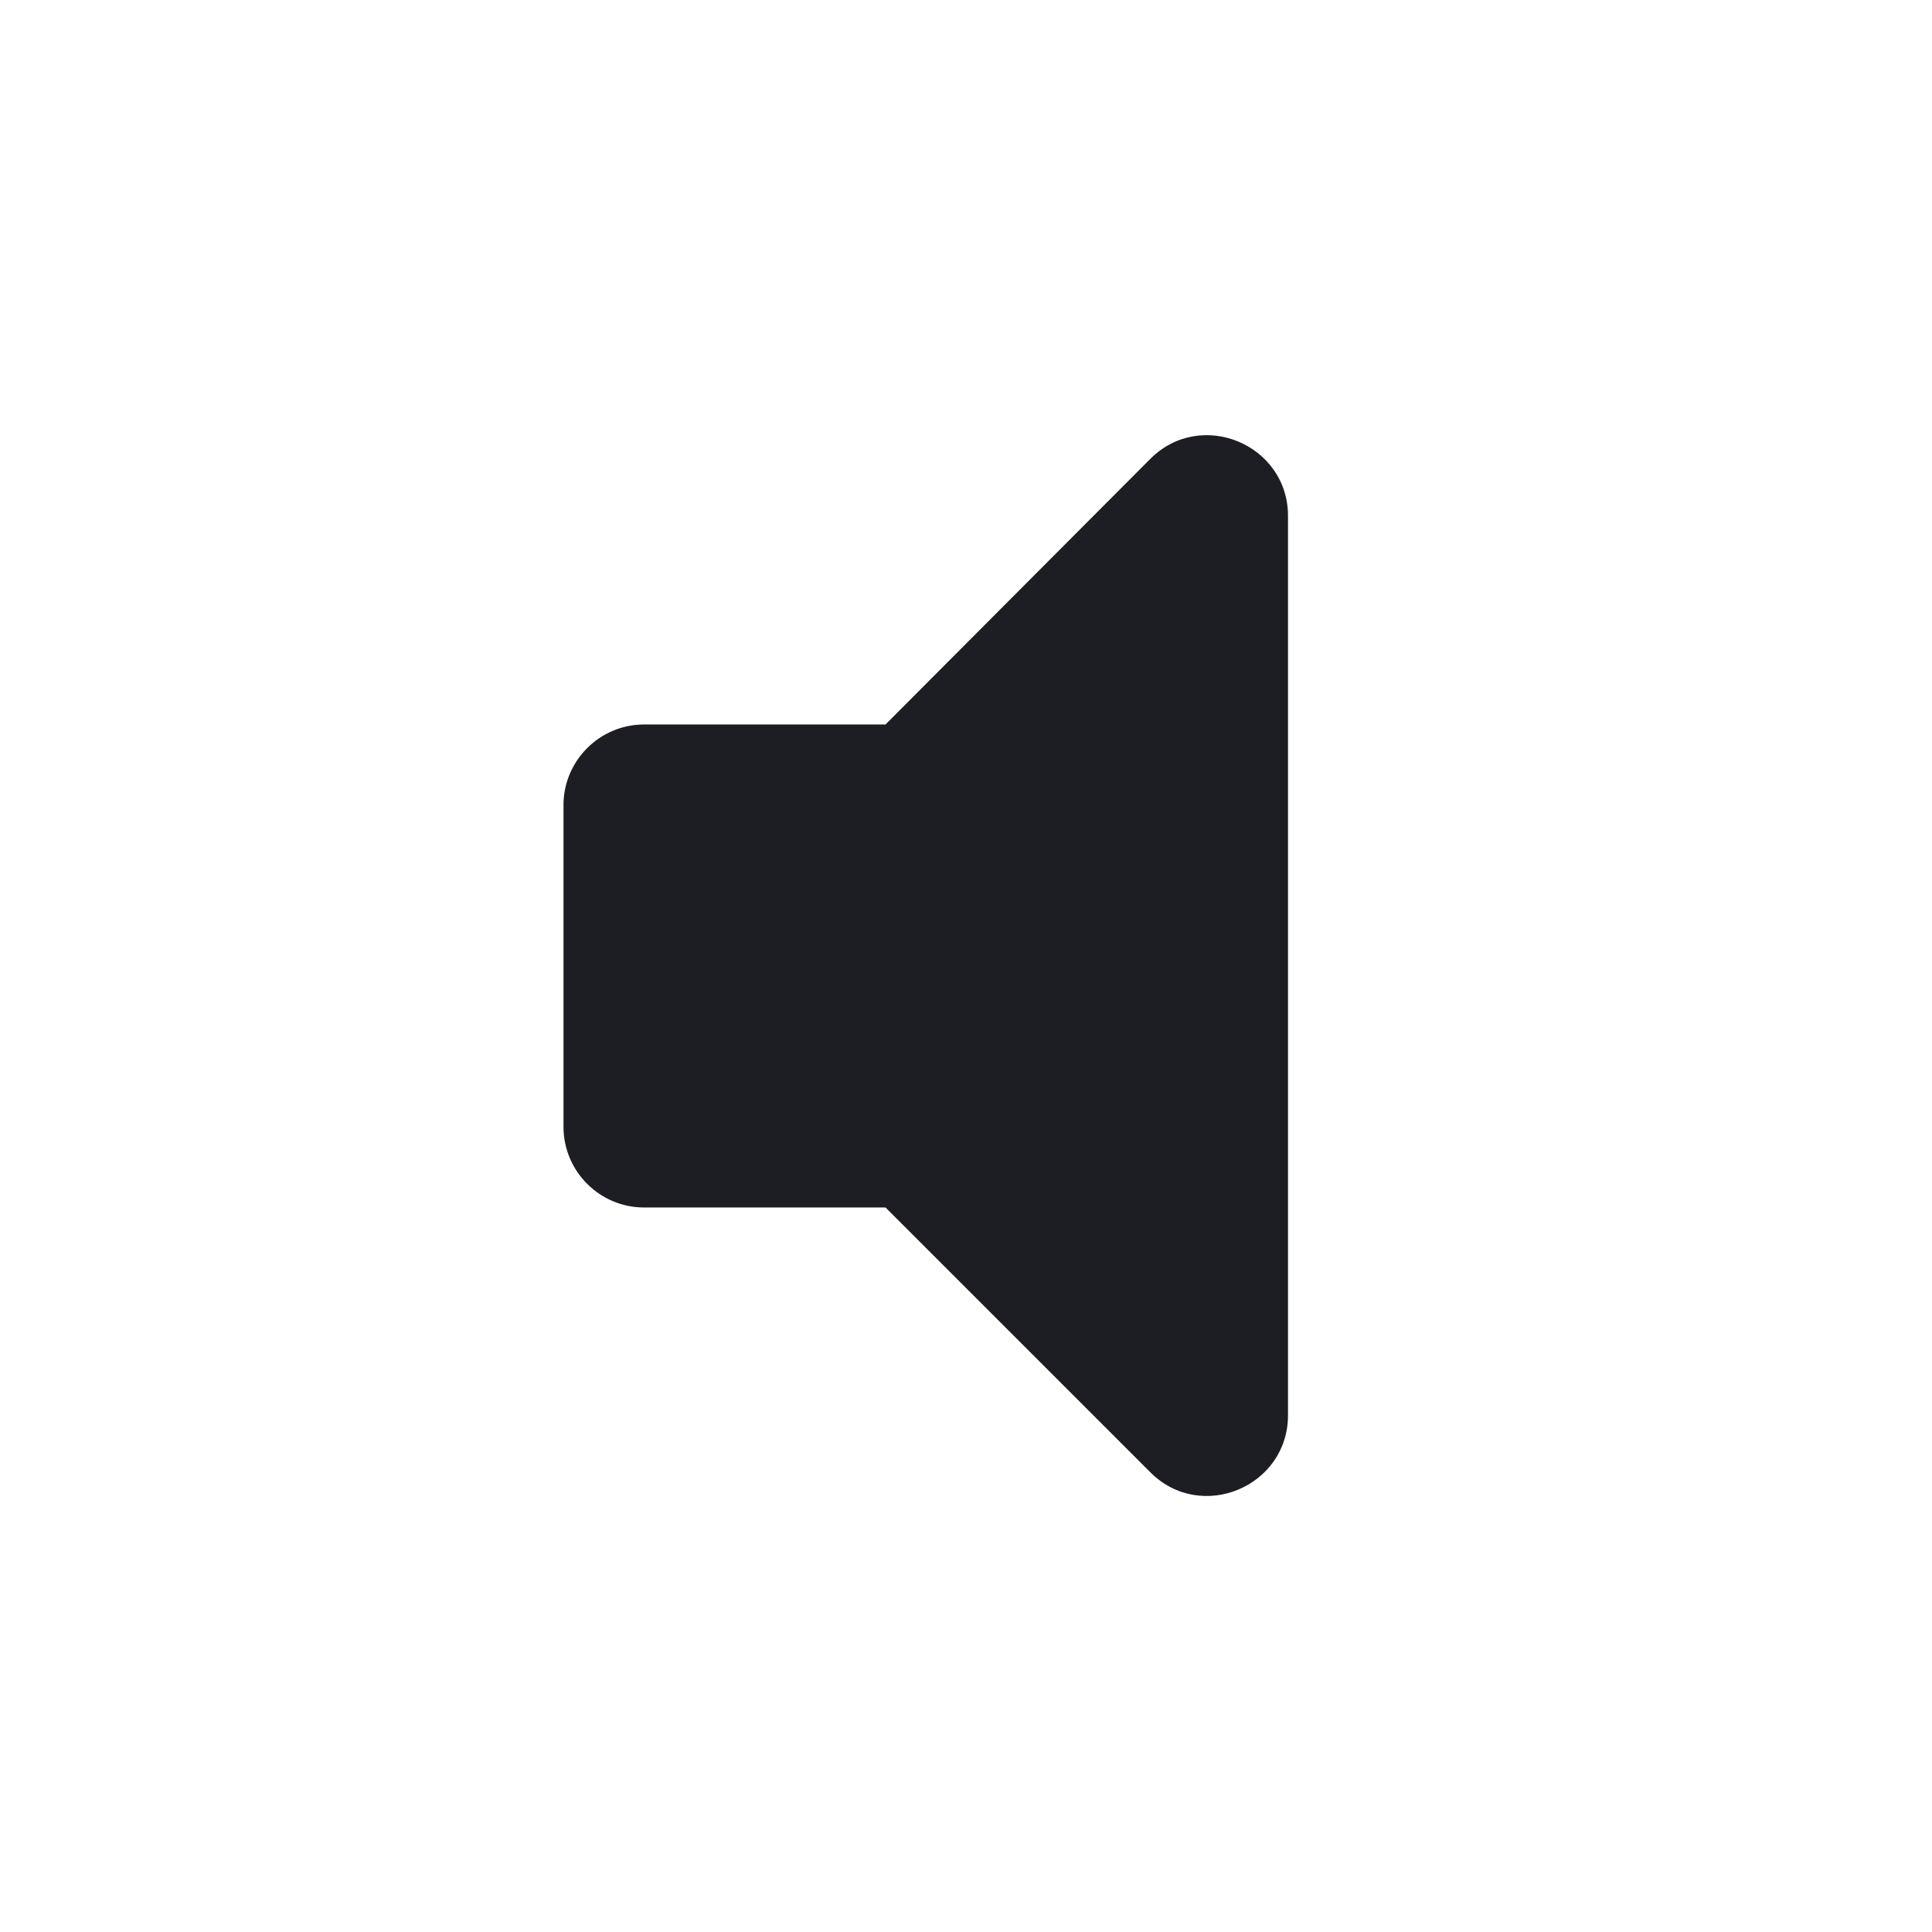 <svg width="1200" height="1200" viewBox="0 0 1200 1200" fill="none" xmlns="http://www.w3.org/2000/svg"><g clip-path="url(#clip0_231_5123)"><path d="M350 499.988V699.99C350 727.49 372.5 749.99 400 749.99H550L714.5 914.49C746 945.99 800 923.49 800 878.99V320.488C800 275.988 746 253.489 714.5 284.988L550 449.988H400C372.5 449.988 350 472.488 350 499.988Z" fill="#1D1E23"/></g><defs><clipPath id="clip0_231_5123"><path width="24" fill="white" d="M0 0H1200V1200H0V0z"/></clipPath></defs></svg>